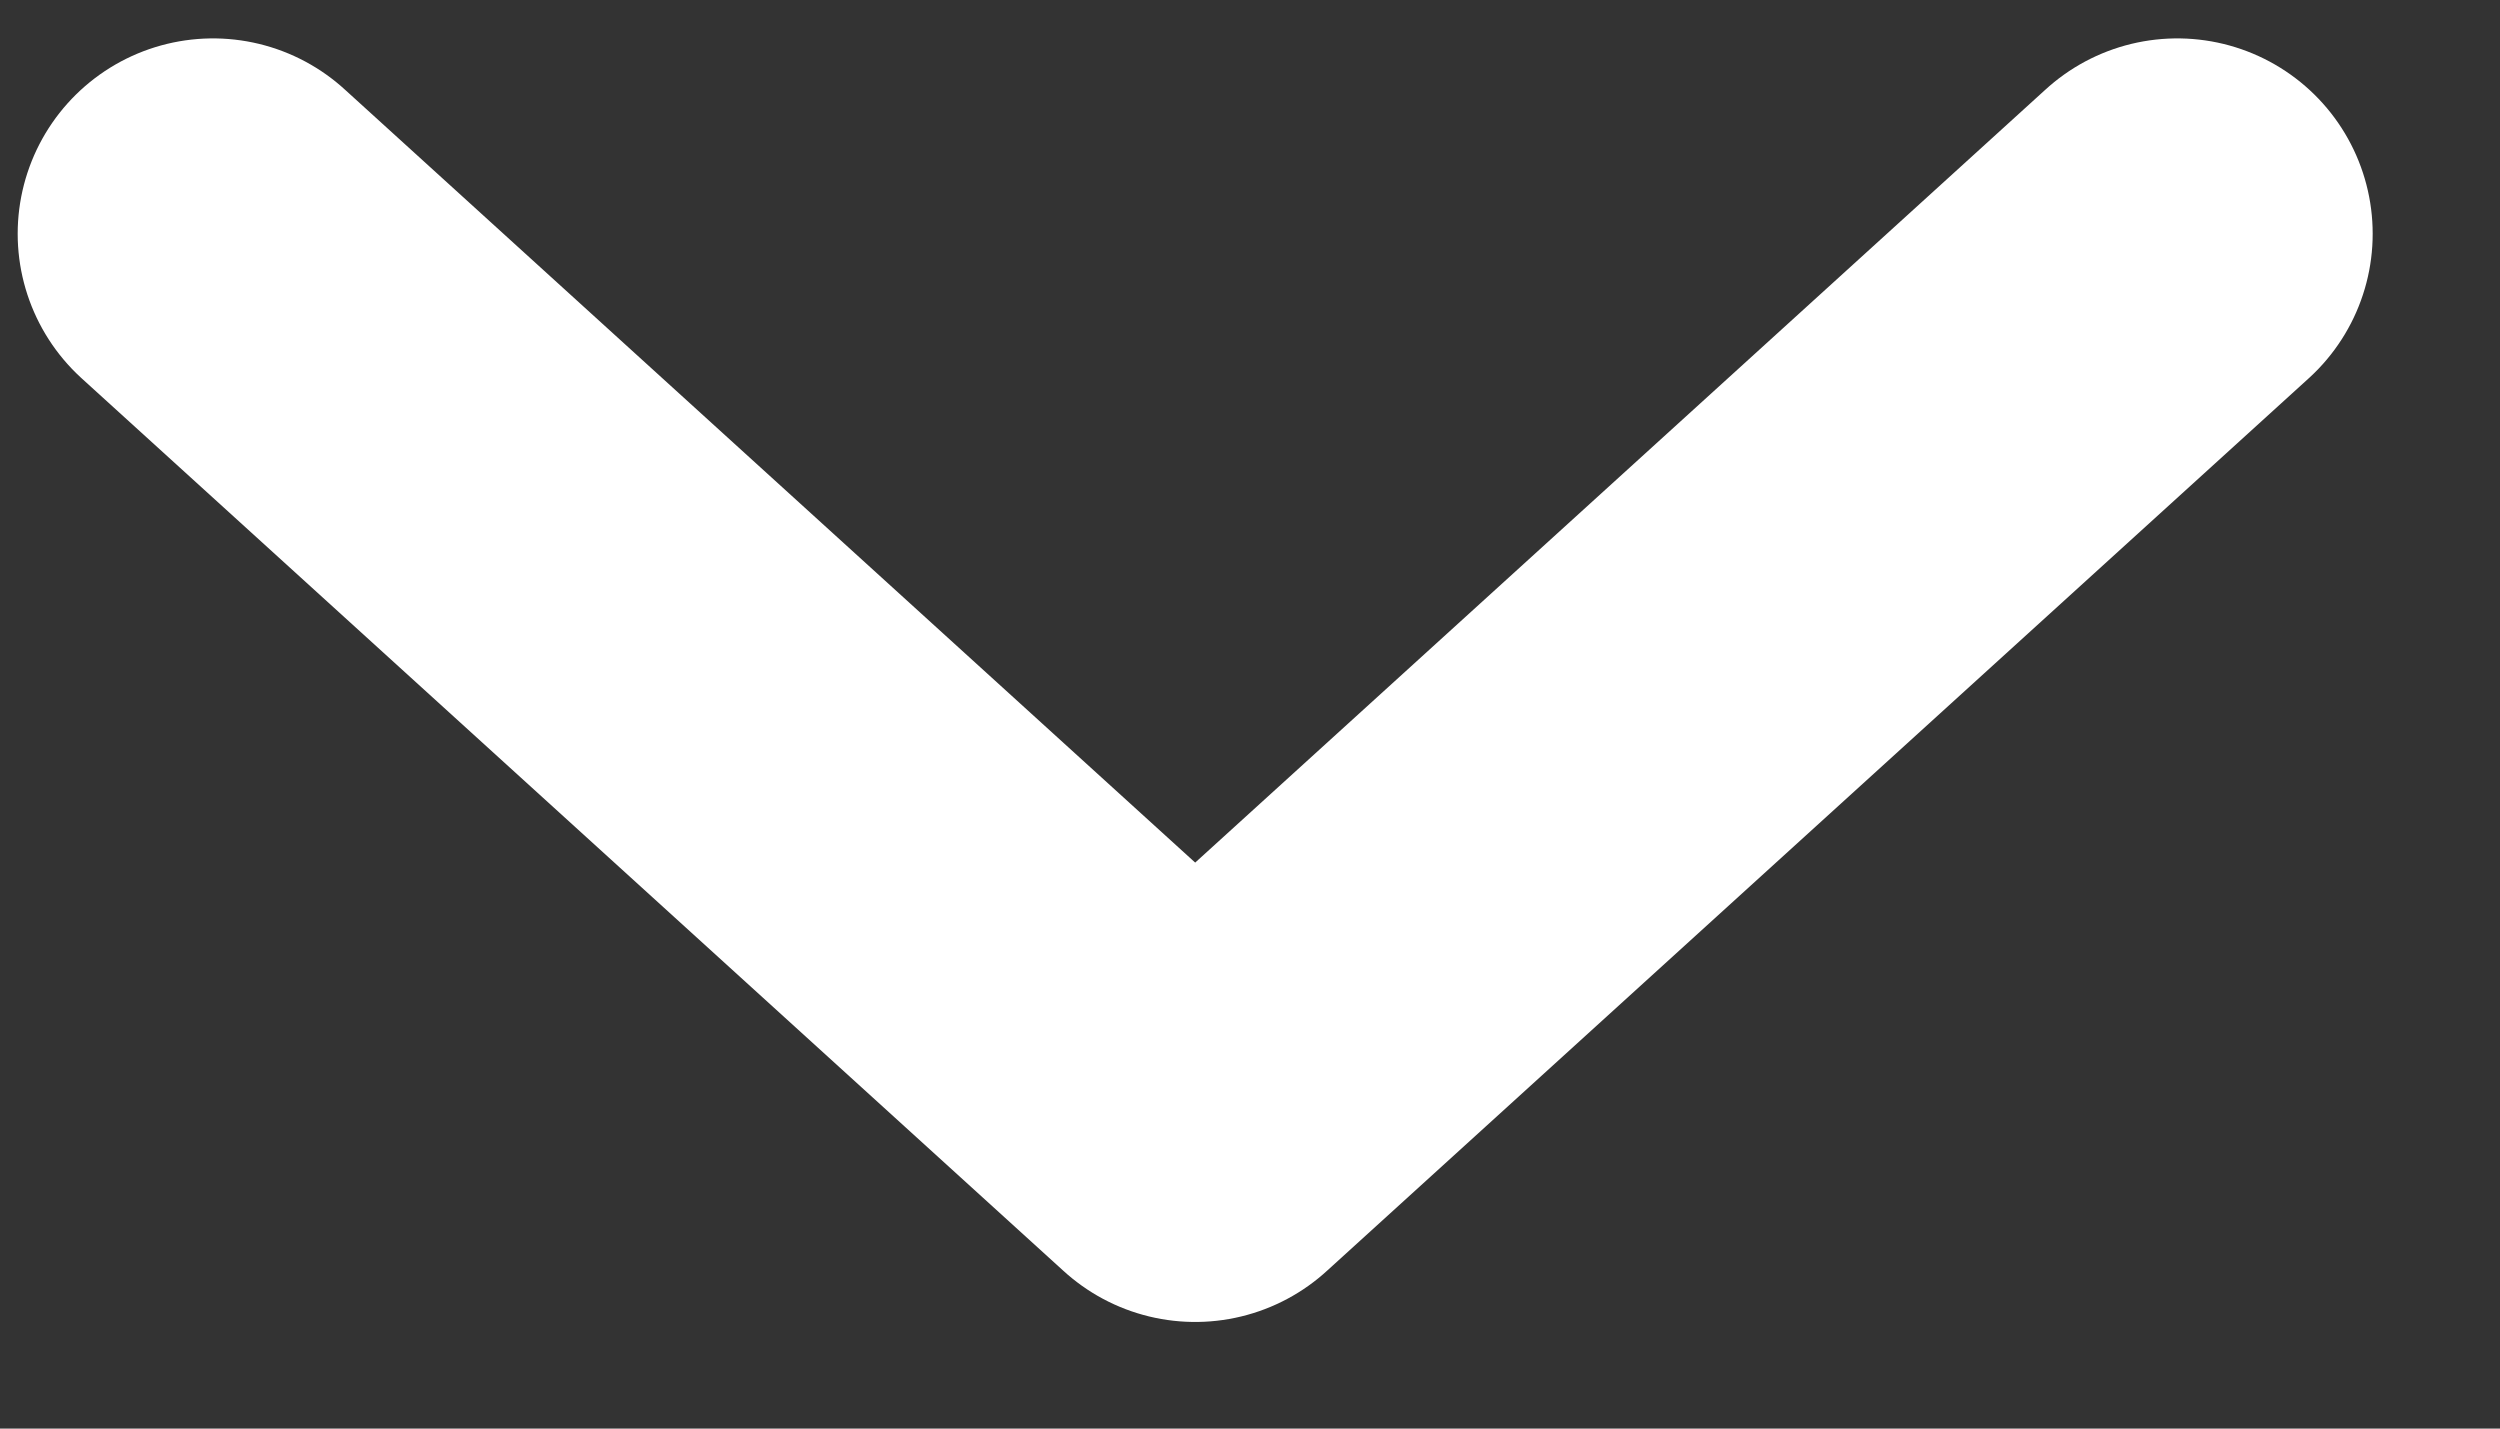 <svg width="14" height="8" viewBox="0 0 14 8" fill="none" xmlns="http://www.w3.org/2000/svg">
<rect x="0" y="0" width="14" height="8" fill="#333333" stroke="none"/>
<path d="M1.193 1.309L6.693 6.309L12.193 1.309" stroke="white" stroke-width="2.188" stroke-linecap="round" stroke-linejoin="round"/>
</svg>
